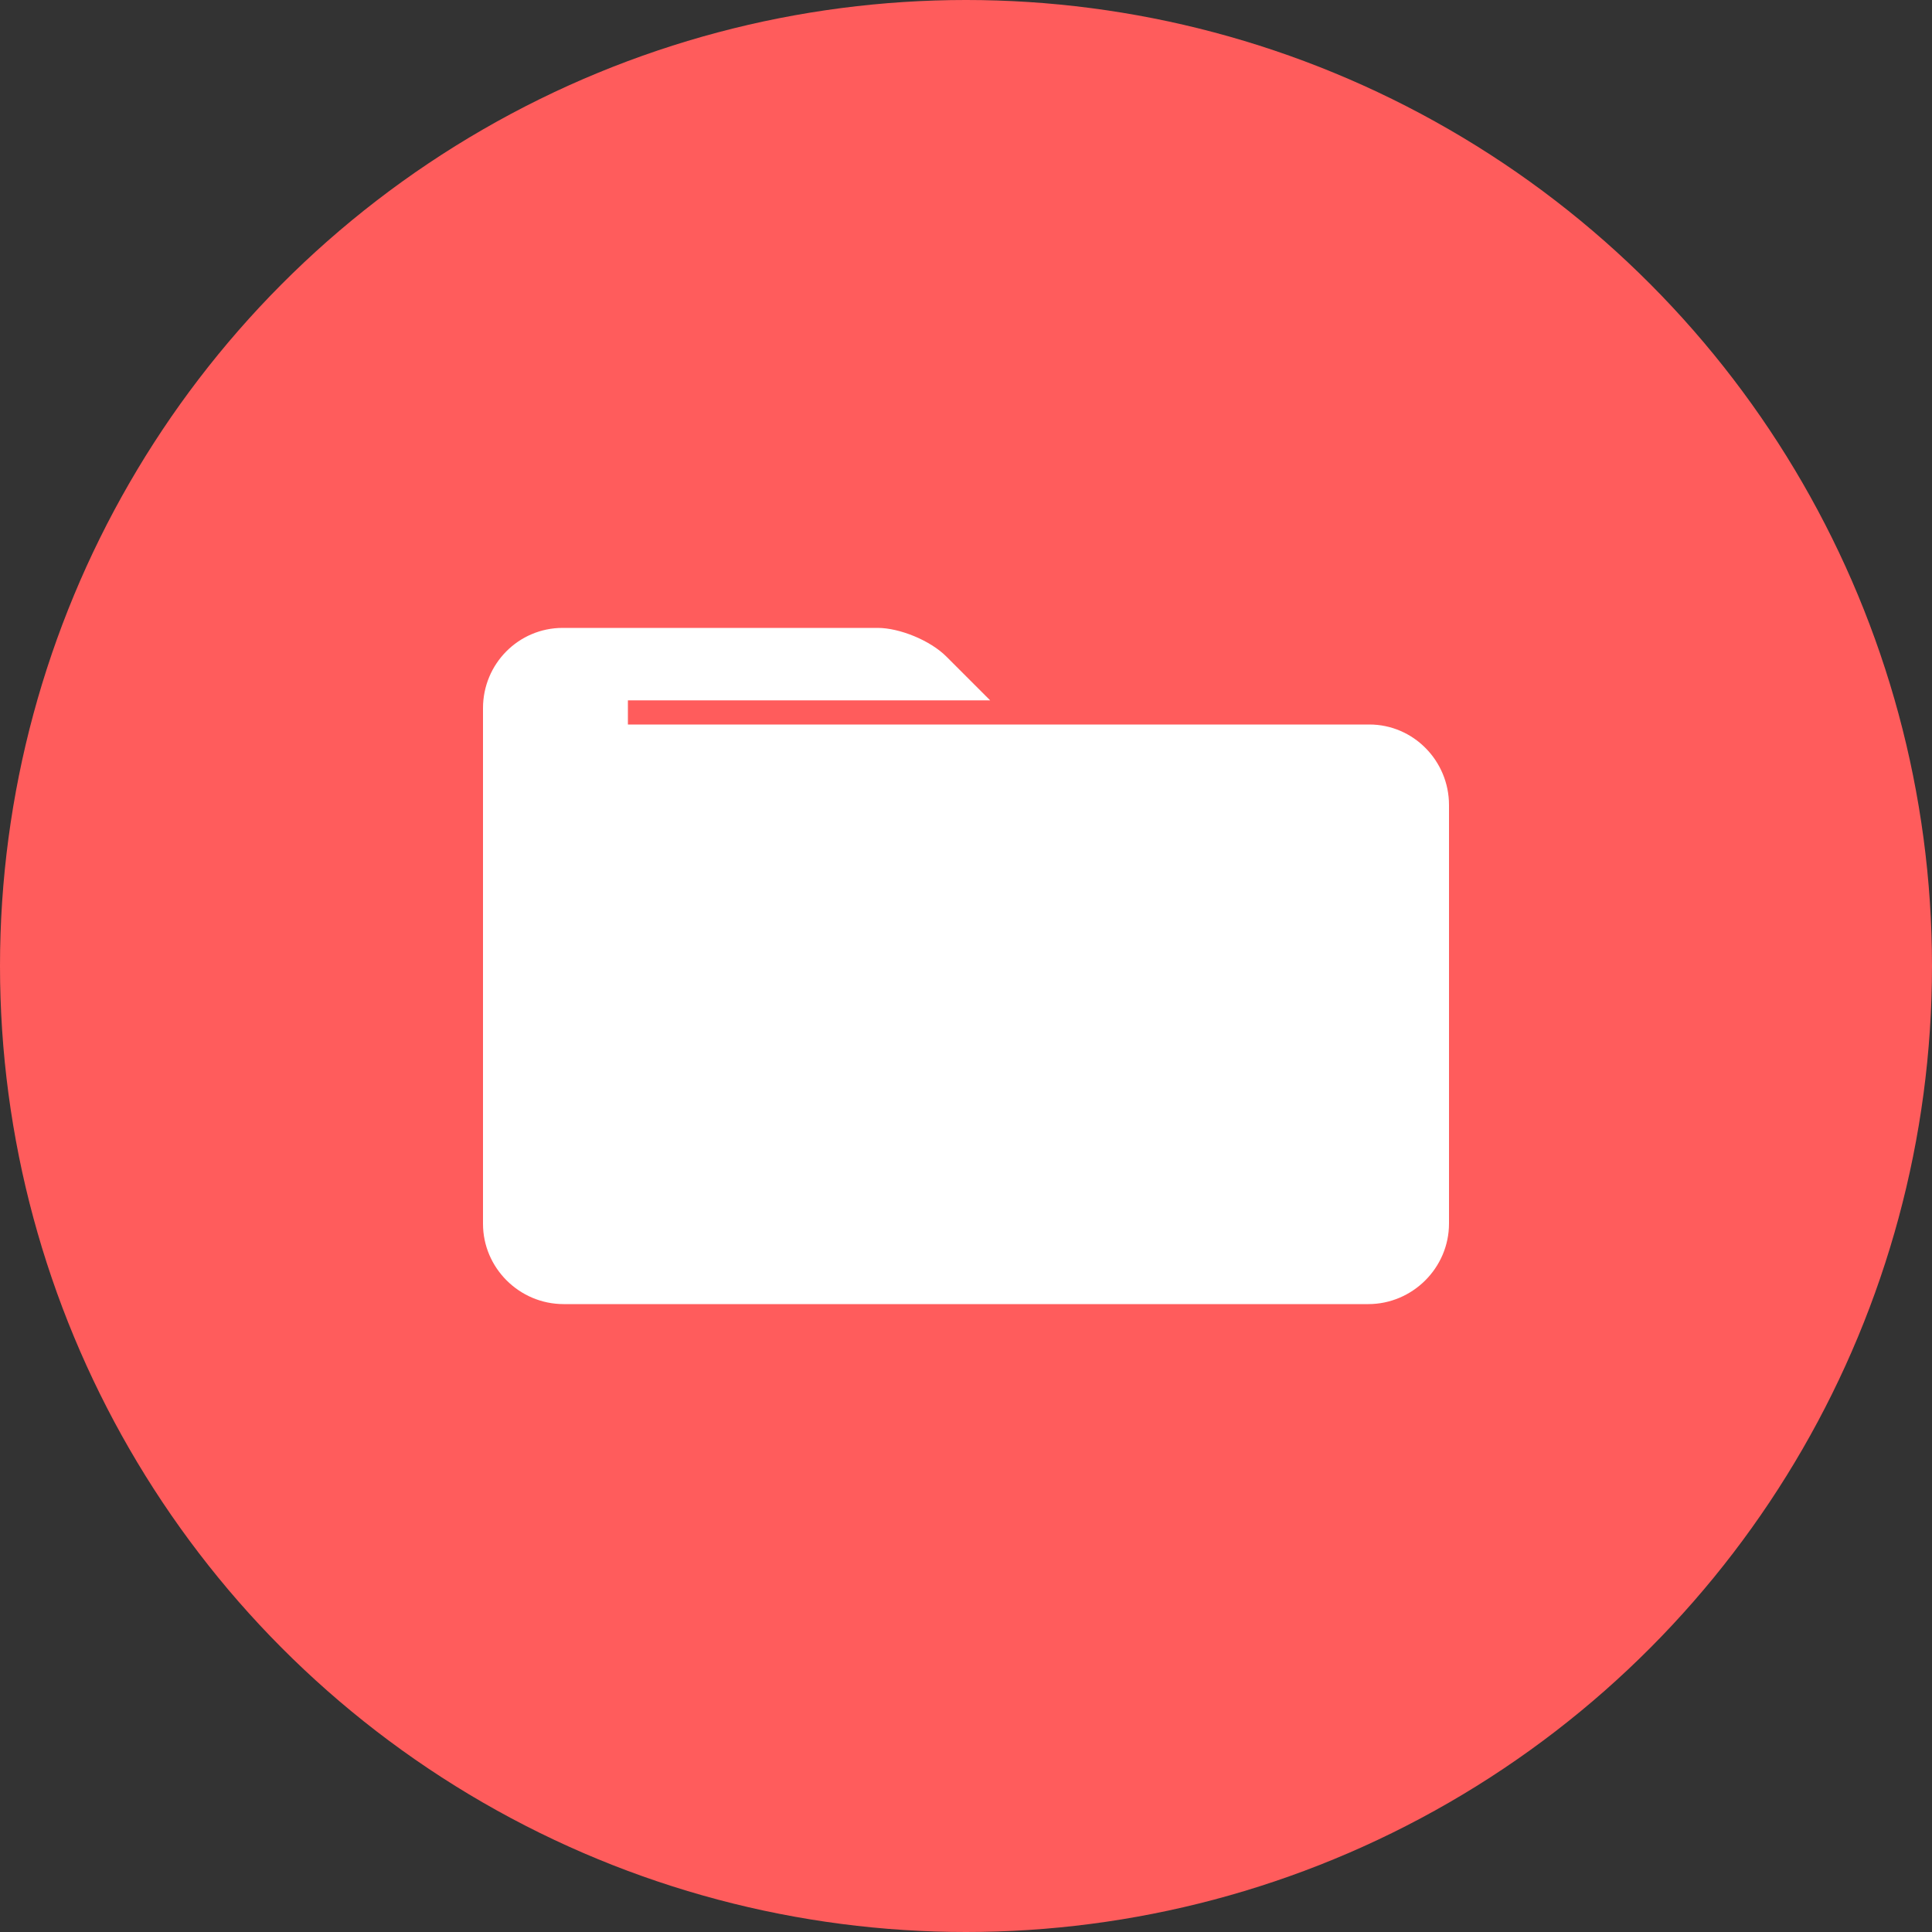 <?xml version="1.0" encoding="UTF-8"?>
<svg width="24px" height="24px" viewBox="0 0 24 24" version="1.1" xmlns="http://www.w3.org/2000/svg" xmlns:xlink="http://www.w3.org/1999/xlink">
    <rect x="0" y="0" width="24" height="24" fill="#333333" stroke="none"/>
    <!-- Generator: Sketch 42 (36781) - http://www.bohemiancoding.com/sketch -->
    <title>icon_qunzu</title>
    <desc>Created with Sketch.</desc>
    <defs></defs>
    <g id="J_10_客户查询" stroke="none" stroke-width="1" fill="none" fill-rule="evenodd">
        <g id="iPad-Pro-Portrait" transform="translate(-571, -16)">
            <g id="icon_qunzu" transform="translate(571, 16)">
                <ellipse id="Oval-2" fill="#FF5C5C" cx="12" cy="12" rx="12" ry="12"></ellipse>
                <path d="M12.3,8.7 L11.754,8.154 C11.557,7.957 11.177,7.8 10.902,7.8 L6.99,7.8 C6.442,7.8 6,8.246 6,8.797 L6,15.203 C6,15.748 6.449,16.2 7.002,16.2 L16.998,16.2 C17.544,16.2 18,15.752 18,15.199 L18,10.001 C18,9.45 17.557,9 17.01,9 L12.9,9 L7.8,9 L7.8,8.7 L12.3,8.7 Z" id="Combined-Shape" fill="#FFFFFF"></path>
            </g>
        </g>
    </g>
</svg>
